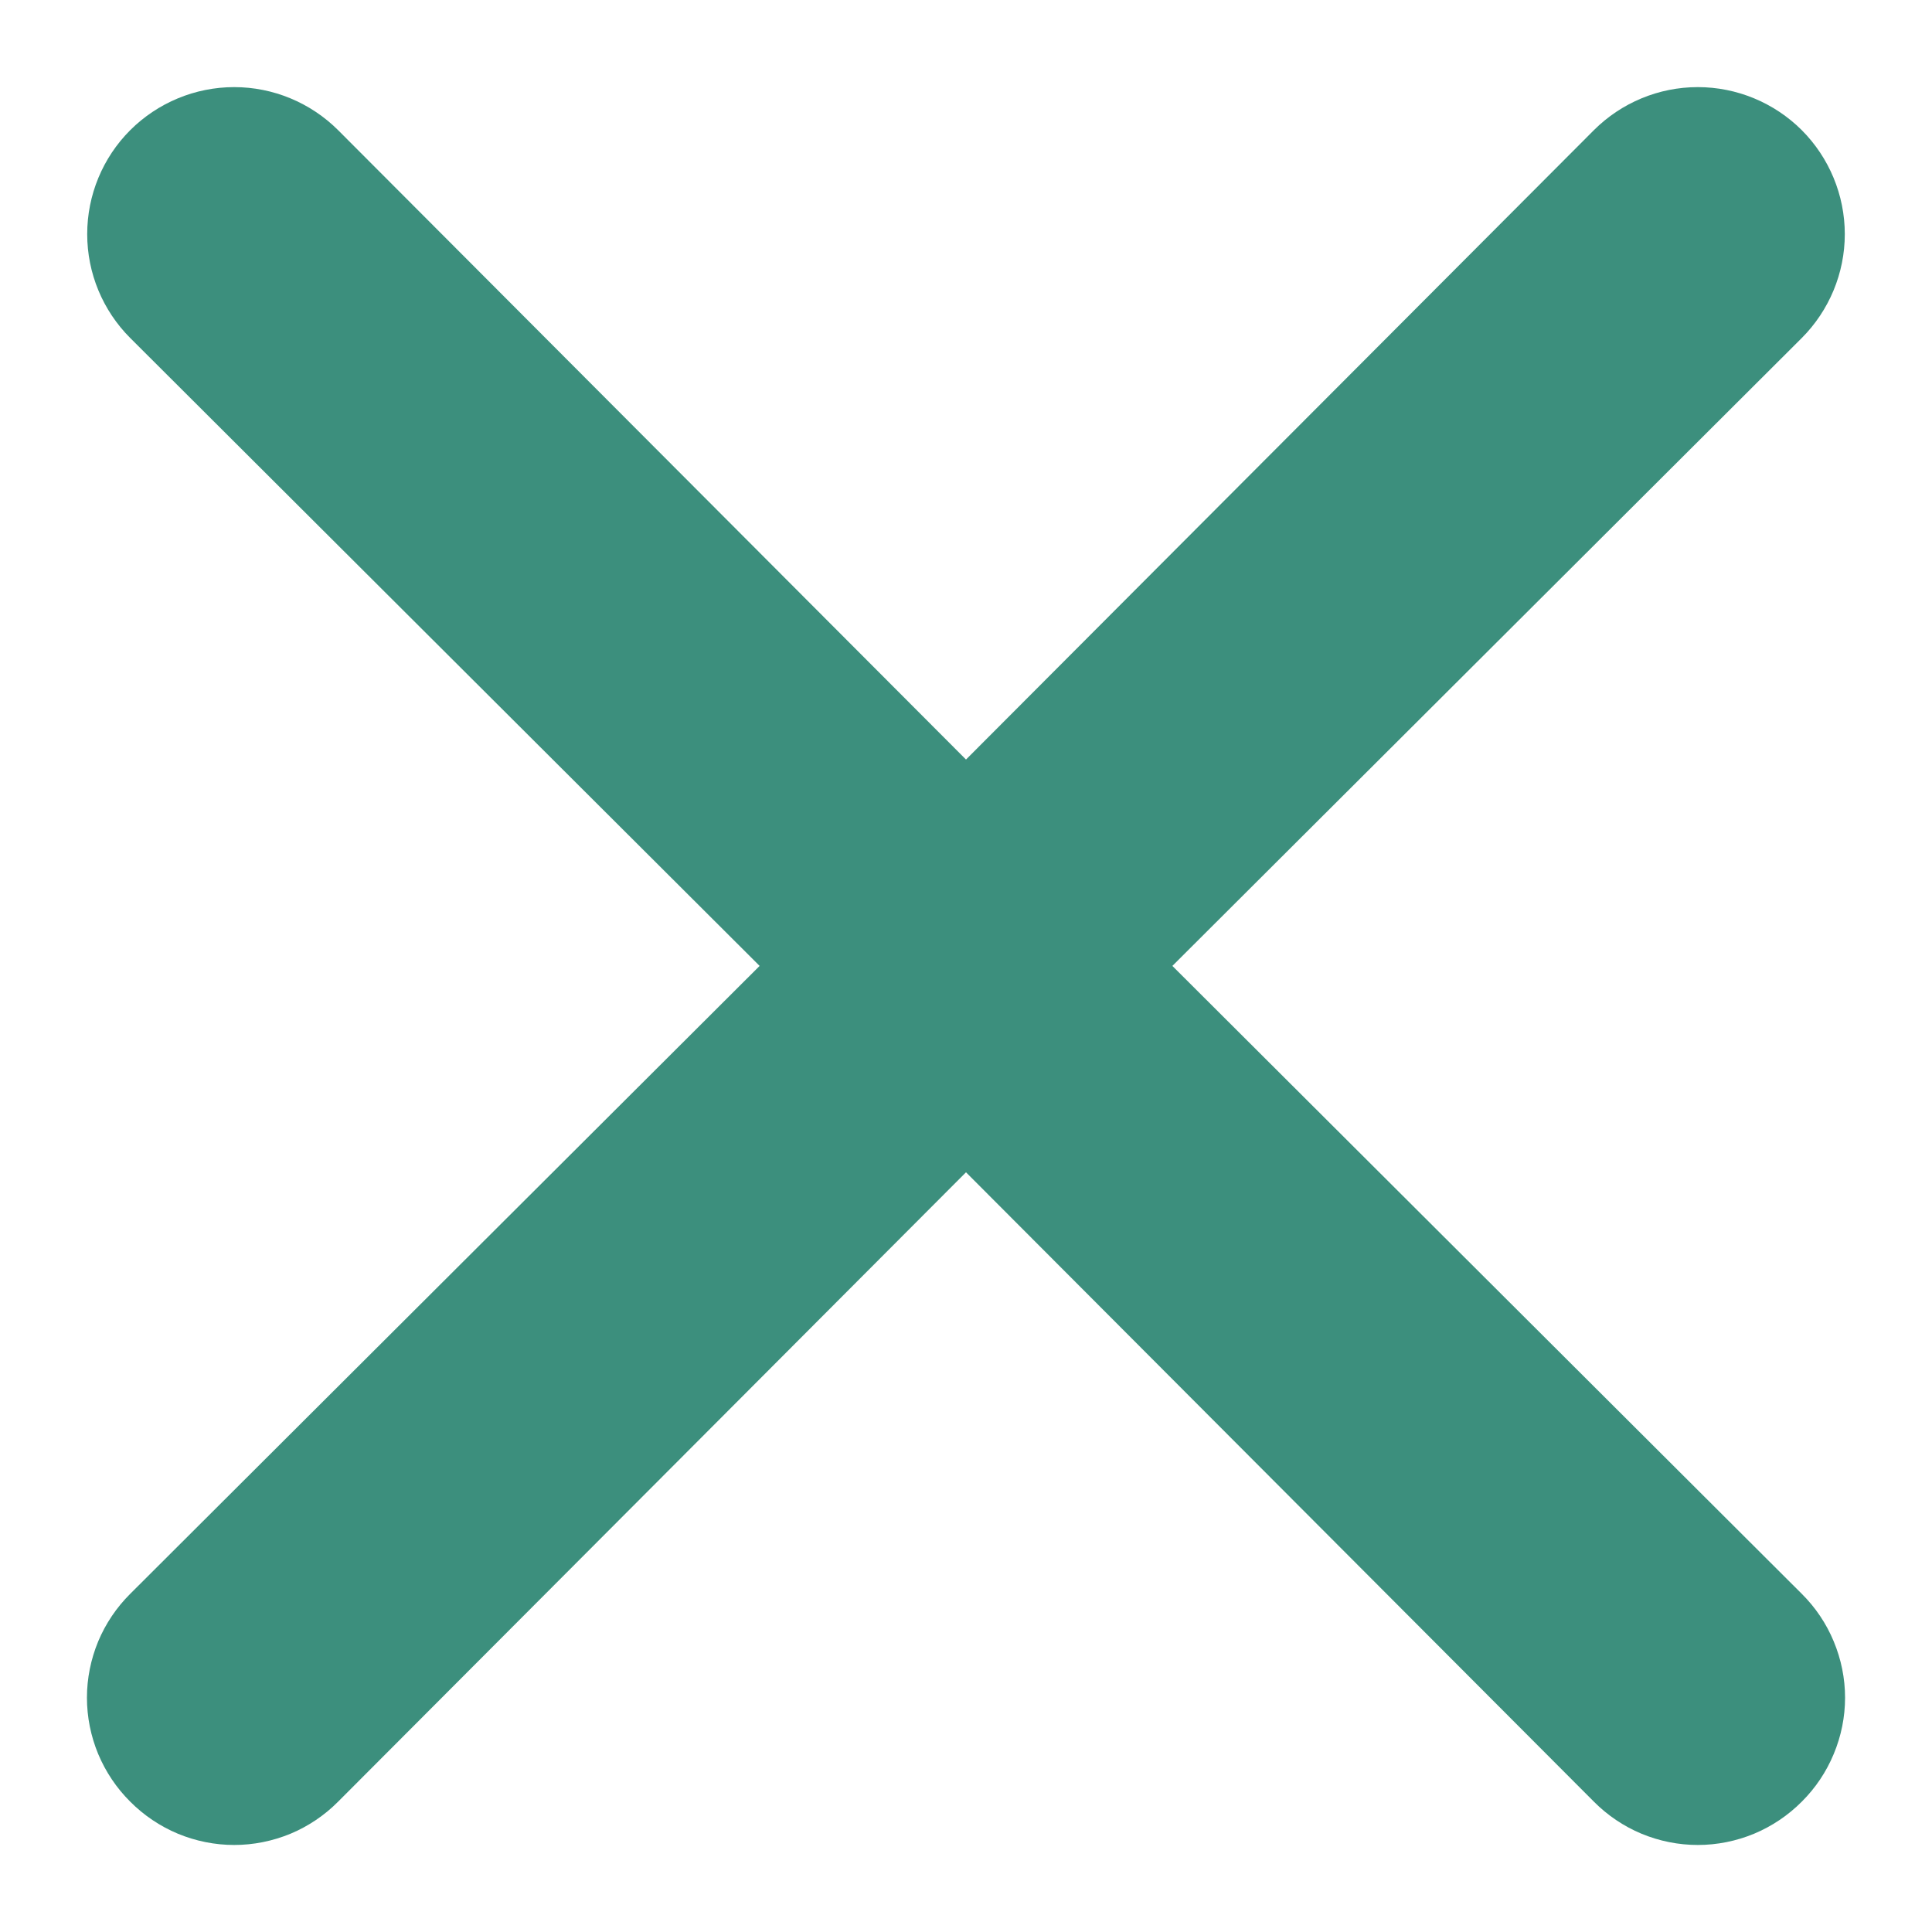 <svg width="22" height="22" viewBox="0 0 22 22" fill="none" xmlns="http://www.w3.org/2000/svg">
<path d="M13.35 10.999L20.517 3.849C20.83 3.535 21.007 3.11 21.007 2.666C21.007 2.222 20.83 1.796 20.517 1.482C20.203 1.169 19.777 0.992 19.333 0.992C18.889 0.992 18.464 1.169 18.15 1.482L11 8.649L3.85 1.482C3.536 1.169 3.11 0.992 2.667 0.992C2.223 0.992 1.797 1.169 1.483 1.482C1.169 1.796 0.993 2.222 0.993 2.666C0.993 3.11 1.169 3.535 1.483 3.849L8.65 10.999L1.483 18.149C1.327 18.304 1.203 18.488 1.118 18.691C1.034 18.895 0.99 19.112 0.99 19.332C0.99 19.552 1.034 19.77 1.118 19.973C1.203 20.176 1.327 20.361 1.483 20.516C1.638 20.672 1.823 20.796 2.026 20.881C2.229 20.965 2.447 21.009 2.667 21.009C2.887 21.009 3.104 20.965 3.308 20.881C3.511 20.796 3.695 20.672 3.85 20.516L11 13.349L18.15 20.516C18.305 20.672 18.489 20.796 18.692 20.881C18.895 20.965 19.113 21.009 19.333 21.009C19.553 21.009 19.771 20.965 19.974 20.881C20.177 20.796 20.362 20.672 20.517 20.516C20.673 20.361 20.797 20.176 20.881 19.973C20.966 19.77 21.01 19.552 21.01 19.332C21.01 19.112 20.966 18.895 20.881 18.691C20.797 18.488 20.673 18.304 20.517 18.149L13.35 10.999Z" fill="#3C8F7D"/>
</svg>
